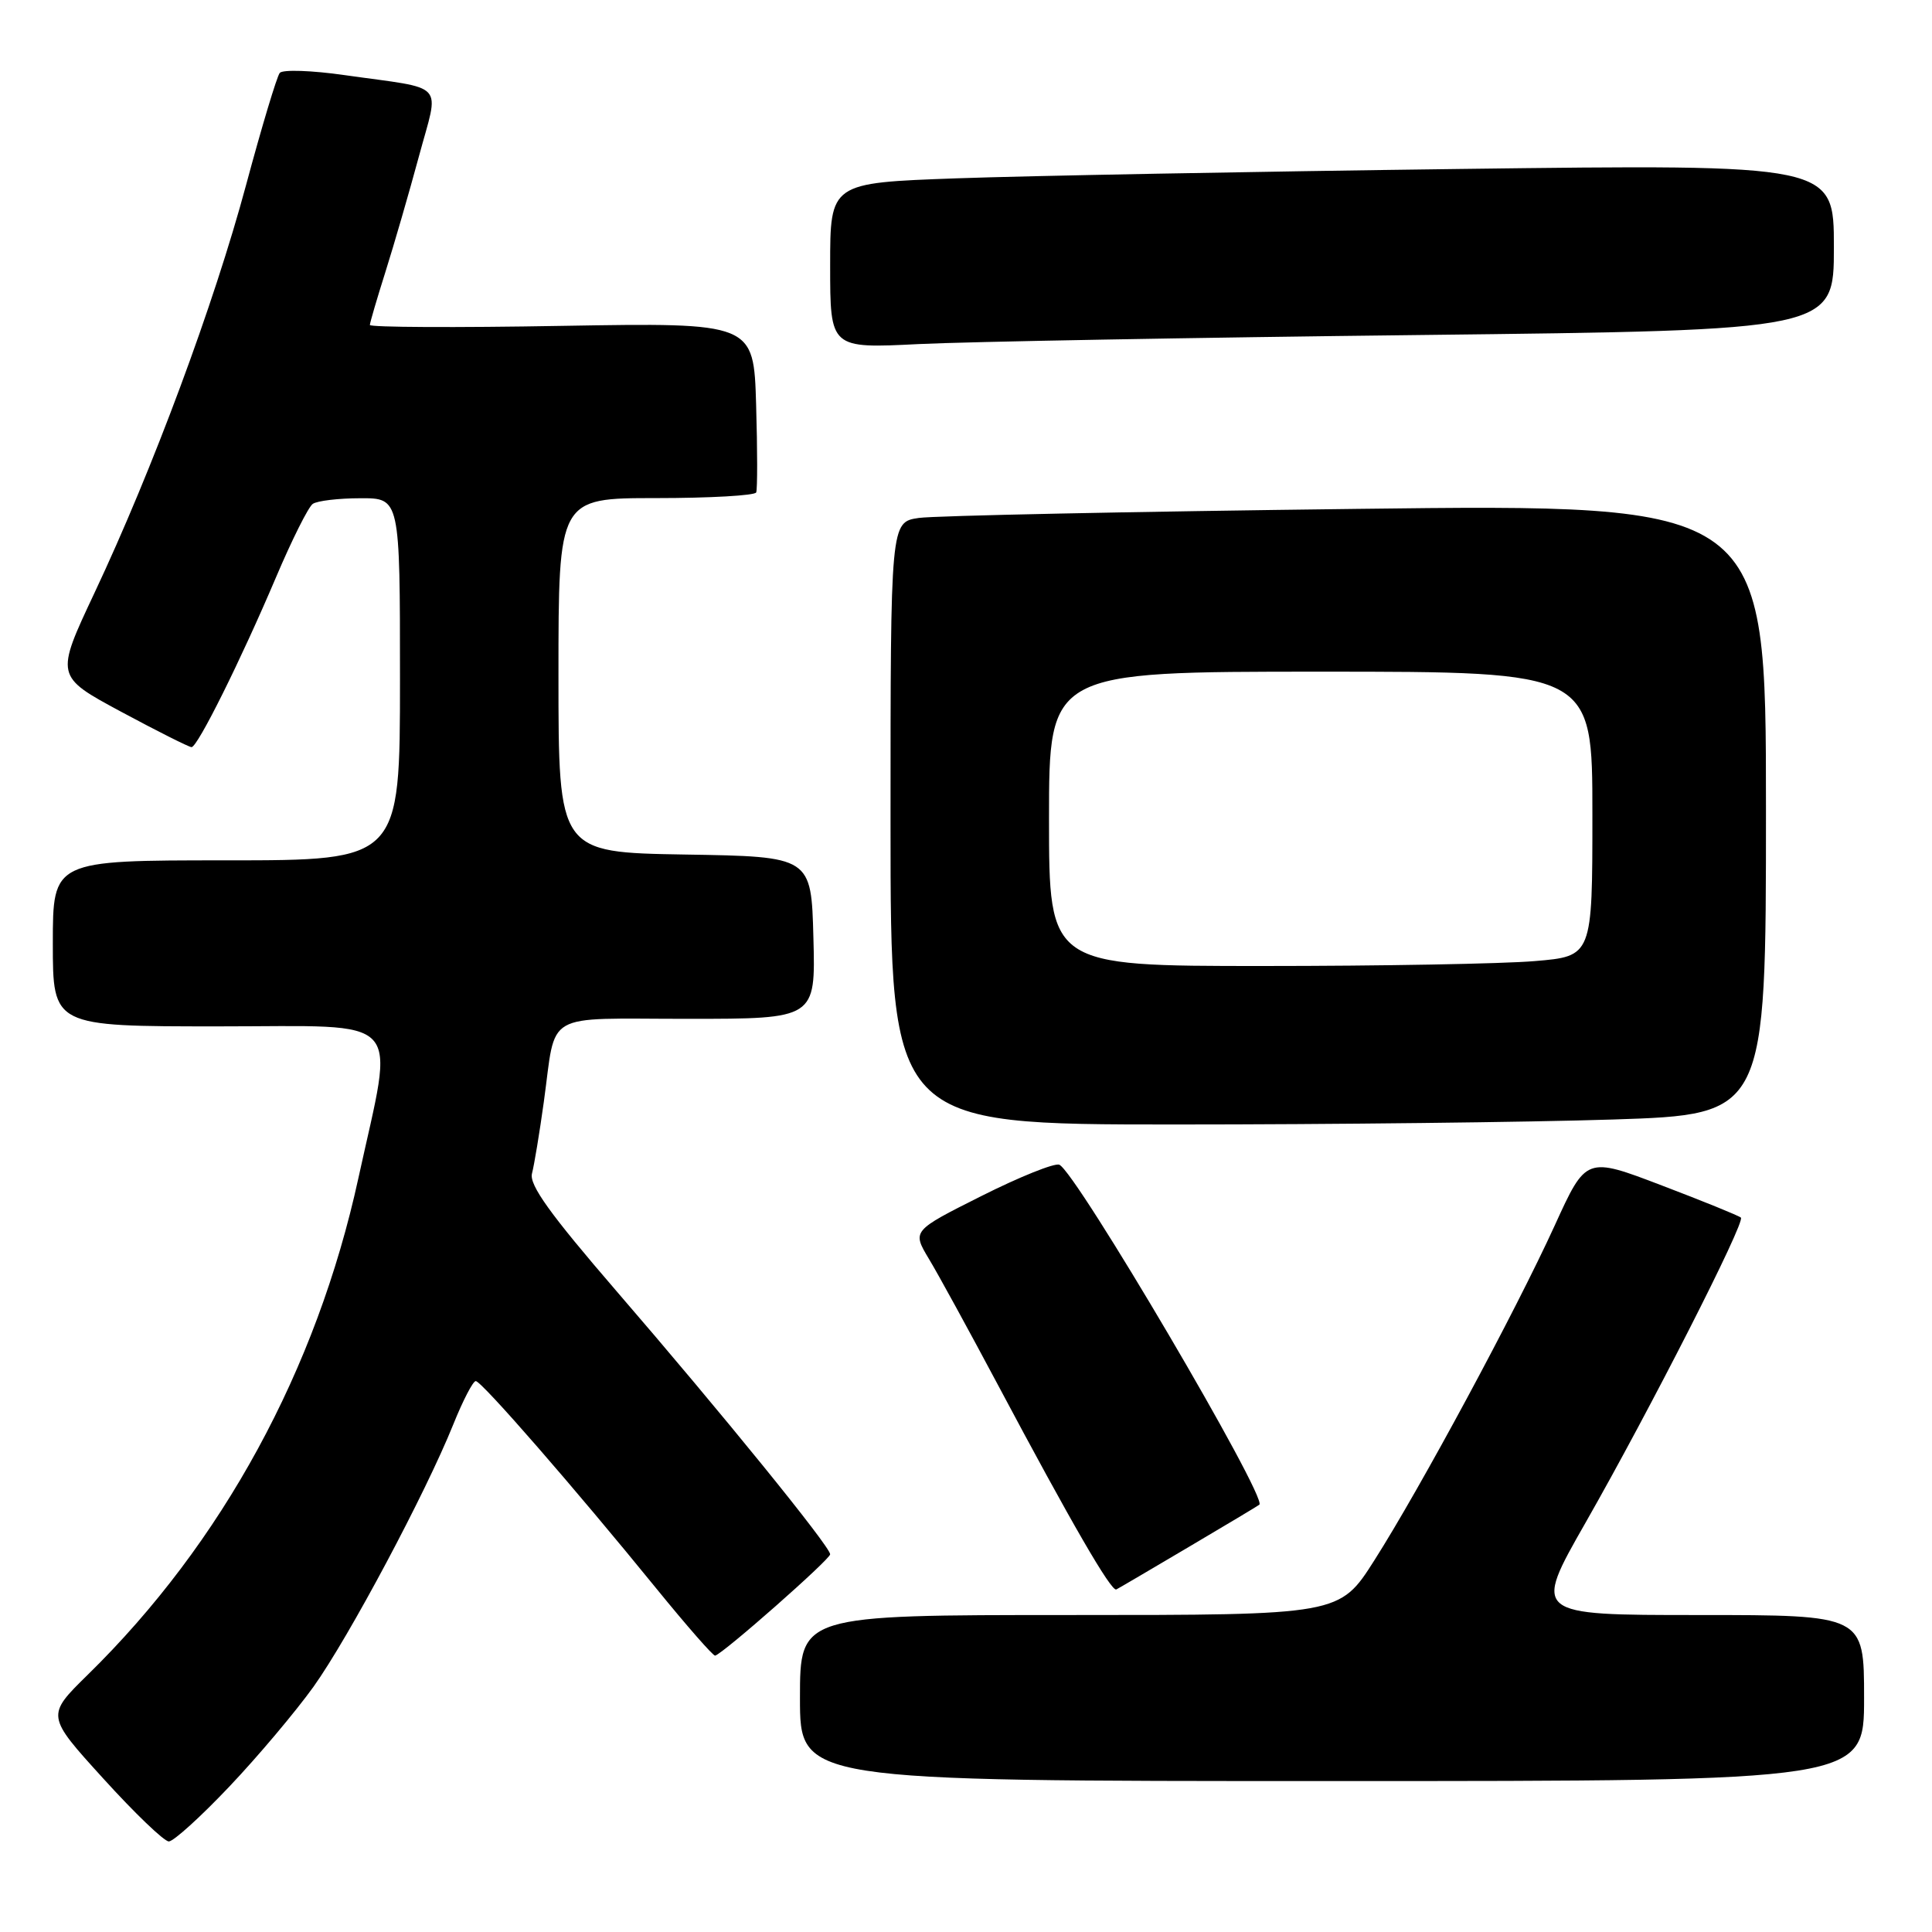 <?xml version="1.0" encoding="UTF-8" standalone="no"?>
<!DOCTYPE svg PUBLIC "-//W3C//DTD SVG 1.1//EN" "http://www.w3.org/Graphics/SVG/1.1/DTD/svg11.dtd" >
<svg xmlns="http://www.w3.org/2000/svg" xmlns:xlink="http://www.w3.org/1999/xlink" version="1.1" viewBox="0 0 256 256">
 <g >
 <path fill="currentColor"
d=" M 30.37 236.75 C 34.16 232.76 39.18 226.79 41.55 223.49 C 46.25 216.90 56.40 197.84 60.06 188.75 C 61.33 185.59 62.67 183.00 63.04 183.00 C 63.81 183.00 76.17 197.20 86.98 210.50 C 91.01 215.45 94.51 219.45 94.76 219.38 C 95.84 219.10 110.00 206.62 110.00 205.95 C 110.00 204.93 95.60 187.19 81.62 171.00 C 72.90 160.89 70.10 157.00 70.49 155.50 C 70.78 154.40 71.49 150.12 72.06 146.00 C 73.75 133.83 71.72 135.00 91.10 135.00 C 108.07 135.00 108.07 135.00 107.78 124.25 C 107.50 113.50 107.50 113.50 90.75 113.23 C 74.00 112.95 74.00 112.95 74.00 89.48 C 74.00 66.00 74.00 66.00 86.94 66.00 C 94.06 66.00 100.02 65.66 100.20 65.25 C 100.37 64.84 100.37 59.61 100.19 53.62 C 99.87 42.75 99.87 42.75 74.43 43.18 C 60.44 43.43 49.01 43.37 49.01 43.06 C 49.02 42.75 49.95 39.58 51.08 36.00 C 52.21 32.42 54.20 25.56 55.50 20.75 C 58.22 10.64 59.37 11.90 45.64 9.95 C 41.31 9.33 37.46 9.20 37.07 9.66 C 36.69 10.12 34.68 16.80 32.61 24.50 C 28.35 40.34 20.23 62.19 12.52 78.56 C 7.32 89.61 7.32 89.61 16.05 94.31 C 20.85 96.89 25.05 99.00 25.38 99.00 C 26.18 99.00 31.87 87.56 36.57 76.50 C 38.67 71.55 40.86 67.17 41.44 66.77 C 42.02 66.36 44.86 66.02 47.75 66.02 C 53.00 66.00 53.00 66.00 53.00 90.00 C 53.00 114.00 53.00 114.00 30.00 114.00 C 7.00 114.00 7.00 114.00 7.00 125.00 C 7.00 136.00 7.00 136.00 28.98 136.00 C 54.03 136.00 52.29 134.11 47.49 156.10 C 41.95 181.51 29.44 204.47 11.63 221.91 C 6.11 227.33 6.11 227.33 13.68 235.66 C 17.84 240.25 21.75 244.00 22.37 244.00 C 22.99 244.00 26.59 240.74 30.37 236.75 Z  M 247.00 225.00 C 247.00 214.00 247.00 214.00 225.06 214.00 C 203.11 214.00 203.11 214.00 210.10 201.75 C 218.64 186.78 231.28 161.95 230.68 161.34 C 230.43 161.10 225.72 159.18 220.20 157.08 C 210.17 153.25 210.17 153.25 206.01 162.38 C 200.81 173.77 188.22 197.15 182.11 206.75 C 177.50 214.00 177.50 214.00 141.75 214.00 C 106.00 214.00 106.00 214.00 106.00 225.00 C 106.00 236.00 106.00 236.00 176.50 236.00 C 247.00 236.00 247.00 236.00 247.00 225.00 Z  M 157.50 204.99 C 162.45 202.07 166.67 199.54 166.87 199.38 C 168.00 198.50 142.53 155.19 140.36 154.33 C 139.73 154.08 135.09 155.94 130.04 158.48 C 120.86 163.09 120.86 163.09 123.08 166.80 C 124.31 168.83 128.40 176.32 132.19 183.43 C 142.00 201.87 147.26 210.95 147.92 210.61 C 148.24 210.45 152.55 207.92 157.50 204.99 Z  M 213.75 148.34 C 234.00 147.68 234.00 147.68 234.00 107.22 C 234.00 66.77 234.00 66.77 179.75 67.43 C 149.91 67.79 123.81 68.33 121.75 68.63 C 118.00 69.18 118.00 69.18 118.00 109.09 C 118.00 149.00 118.00 149.00 155.75 149.00 C 176.51 149.00 202.61 148.70 213.75 148.34 Z  M 188.25 44.39 C 243.00 43.76 243.00 43.76 243.00 32.76 C 243.00 21.76 243.00 21.76 193.25 22.39 C 165.89 22.74 135.96 23.30 126.75 23.63 C 110.00 24.23 110.00 24.23 110.00 35.20 C 110.00 46.18 110.00 46.18 121.75 45.59 C 128.21 45.28 158.14 44.73 188.25 44.39 Z  M 139.00 108.50 C 139.00 89.00 139.00 89.00 175.00 89.00 C 211.00 89.00 211.00 89.00 211.00 107.85 C 211.00 126.71 211.00 126.71 203.35 127.35 C 199.14 127.71 182.94 128.00 167.35 128.00 C 139.00 128.00 139.00 128.00 139.00 108.50 Z "/>
</g>
</svg>